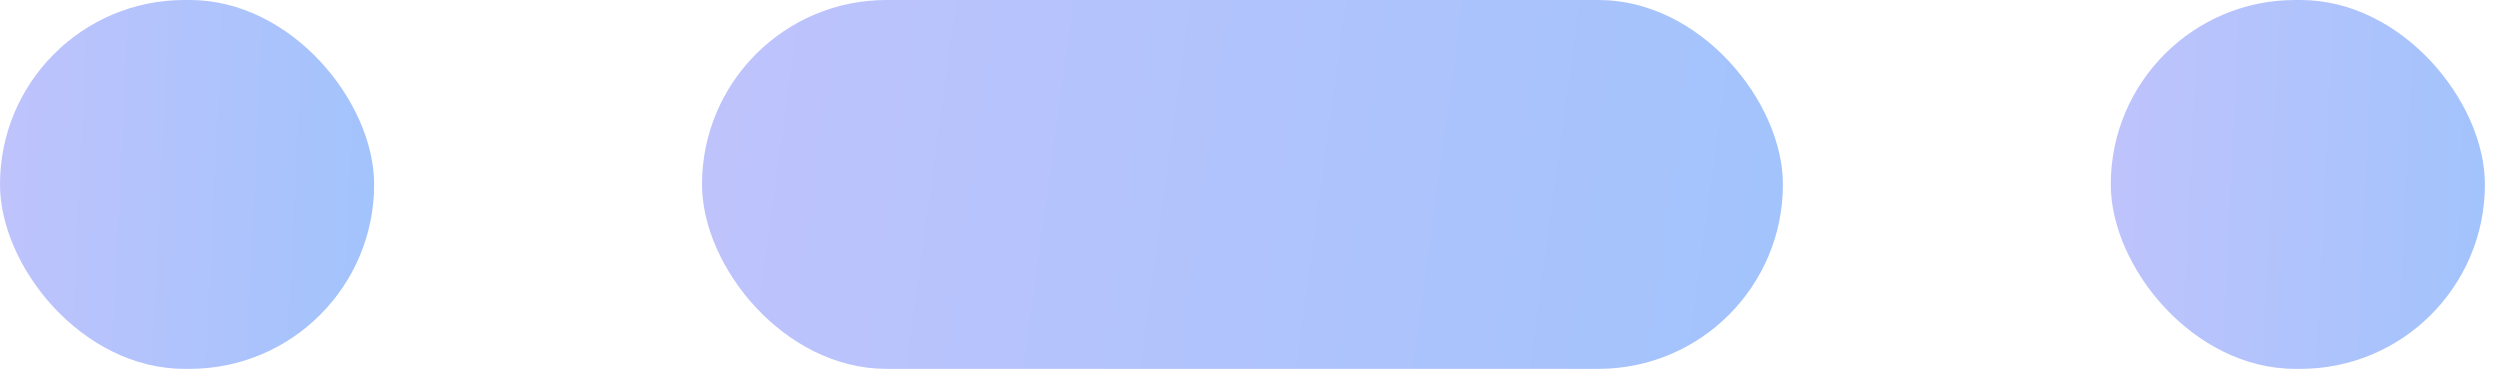 <svg width="61" height="9" viewBox="0 0 61 9" fill="none" xmlns="http://www.w3.org/2000/svg">
<rect x="17.129" y="2.28882e-05" width="26.374" height="9" rx="4.5" fill="url(#paint0_linear_12_1192)"/>
<rect width="9.129" height="9" rx="4.5" fill="url(#paint1_linear_12_1192)"/>
<rect x="51.503" y="2.28882e-05" width="9.129" height="9" rx="4.5" fill="url(#paint2_linear_12_1192)"/>
<defs>
<linearGradient id="paint0_linear_12_1192" x1="17.129" y1="0.217" x2="44.197" y2="3.91" gradientUnits="userSpaceOnUse">
<stop stop-color="#BFC3FC"/>
<stop offset="1" stop-color="#A2C3FC"/>
</linearGradient>
<linearGradient id="paint1_linear_12_1192" x1="-1.11155e-08" y1="0.217" x2="9.523" y2="0.667" gradientUnits="userSpaceOnUse">
<stop stop-color="#BFC3FC"/>
<stop offset="1" stop-color="#A2C3FC"/>
</linearGradient>
<linearGradient id="paint2_linear_12_1192" x1="51.503" y1="0.217" x2="61.026" y2="0.667" gradientUnits="userSpaceOnUse">
<stop stop-color="#BFC3FC"/>
<stop offset="1" stop-color="#A2C3FC"/>
</linearGradient>
</defs>
</svg>
